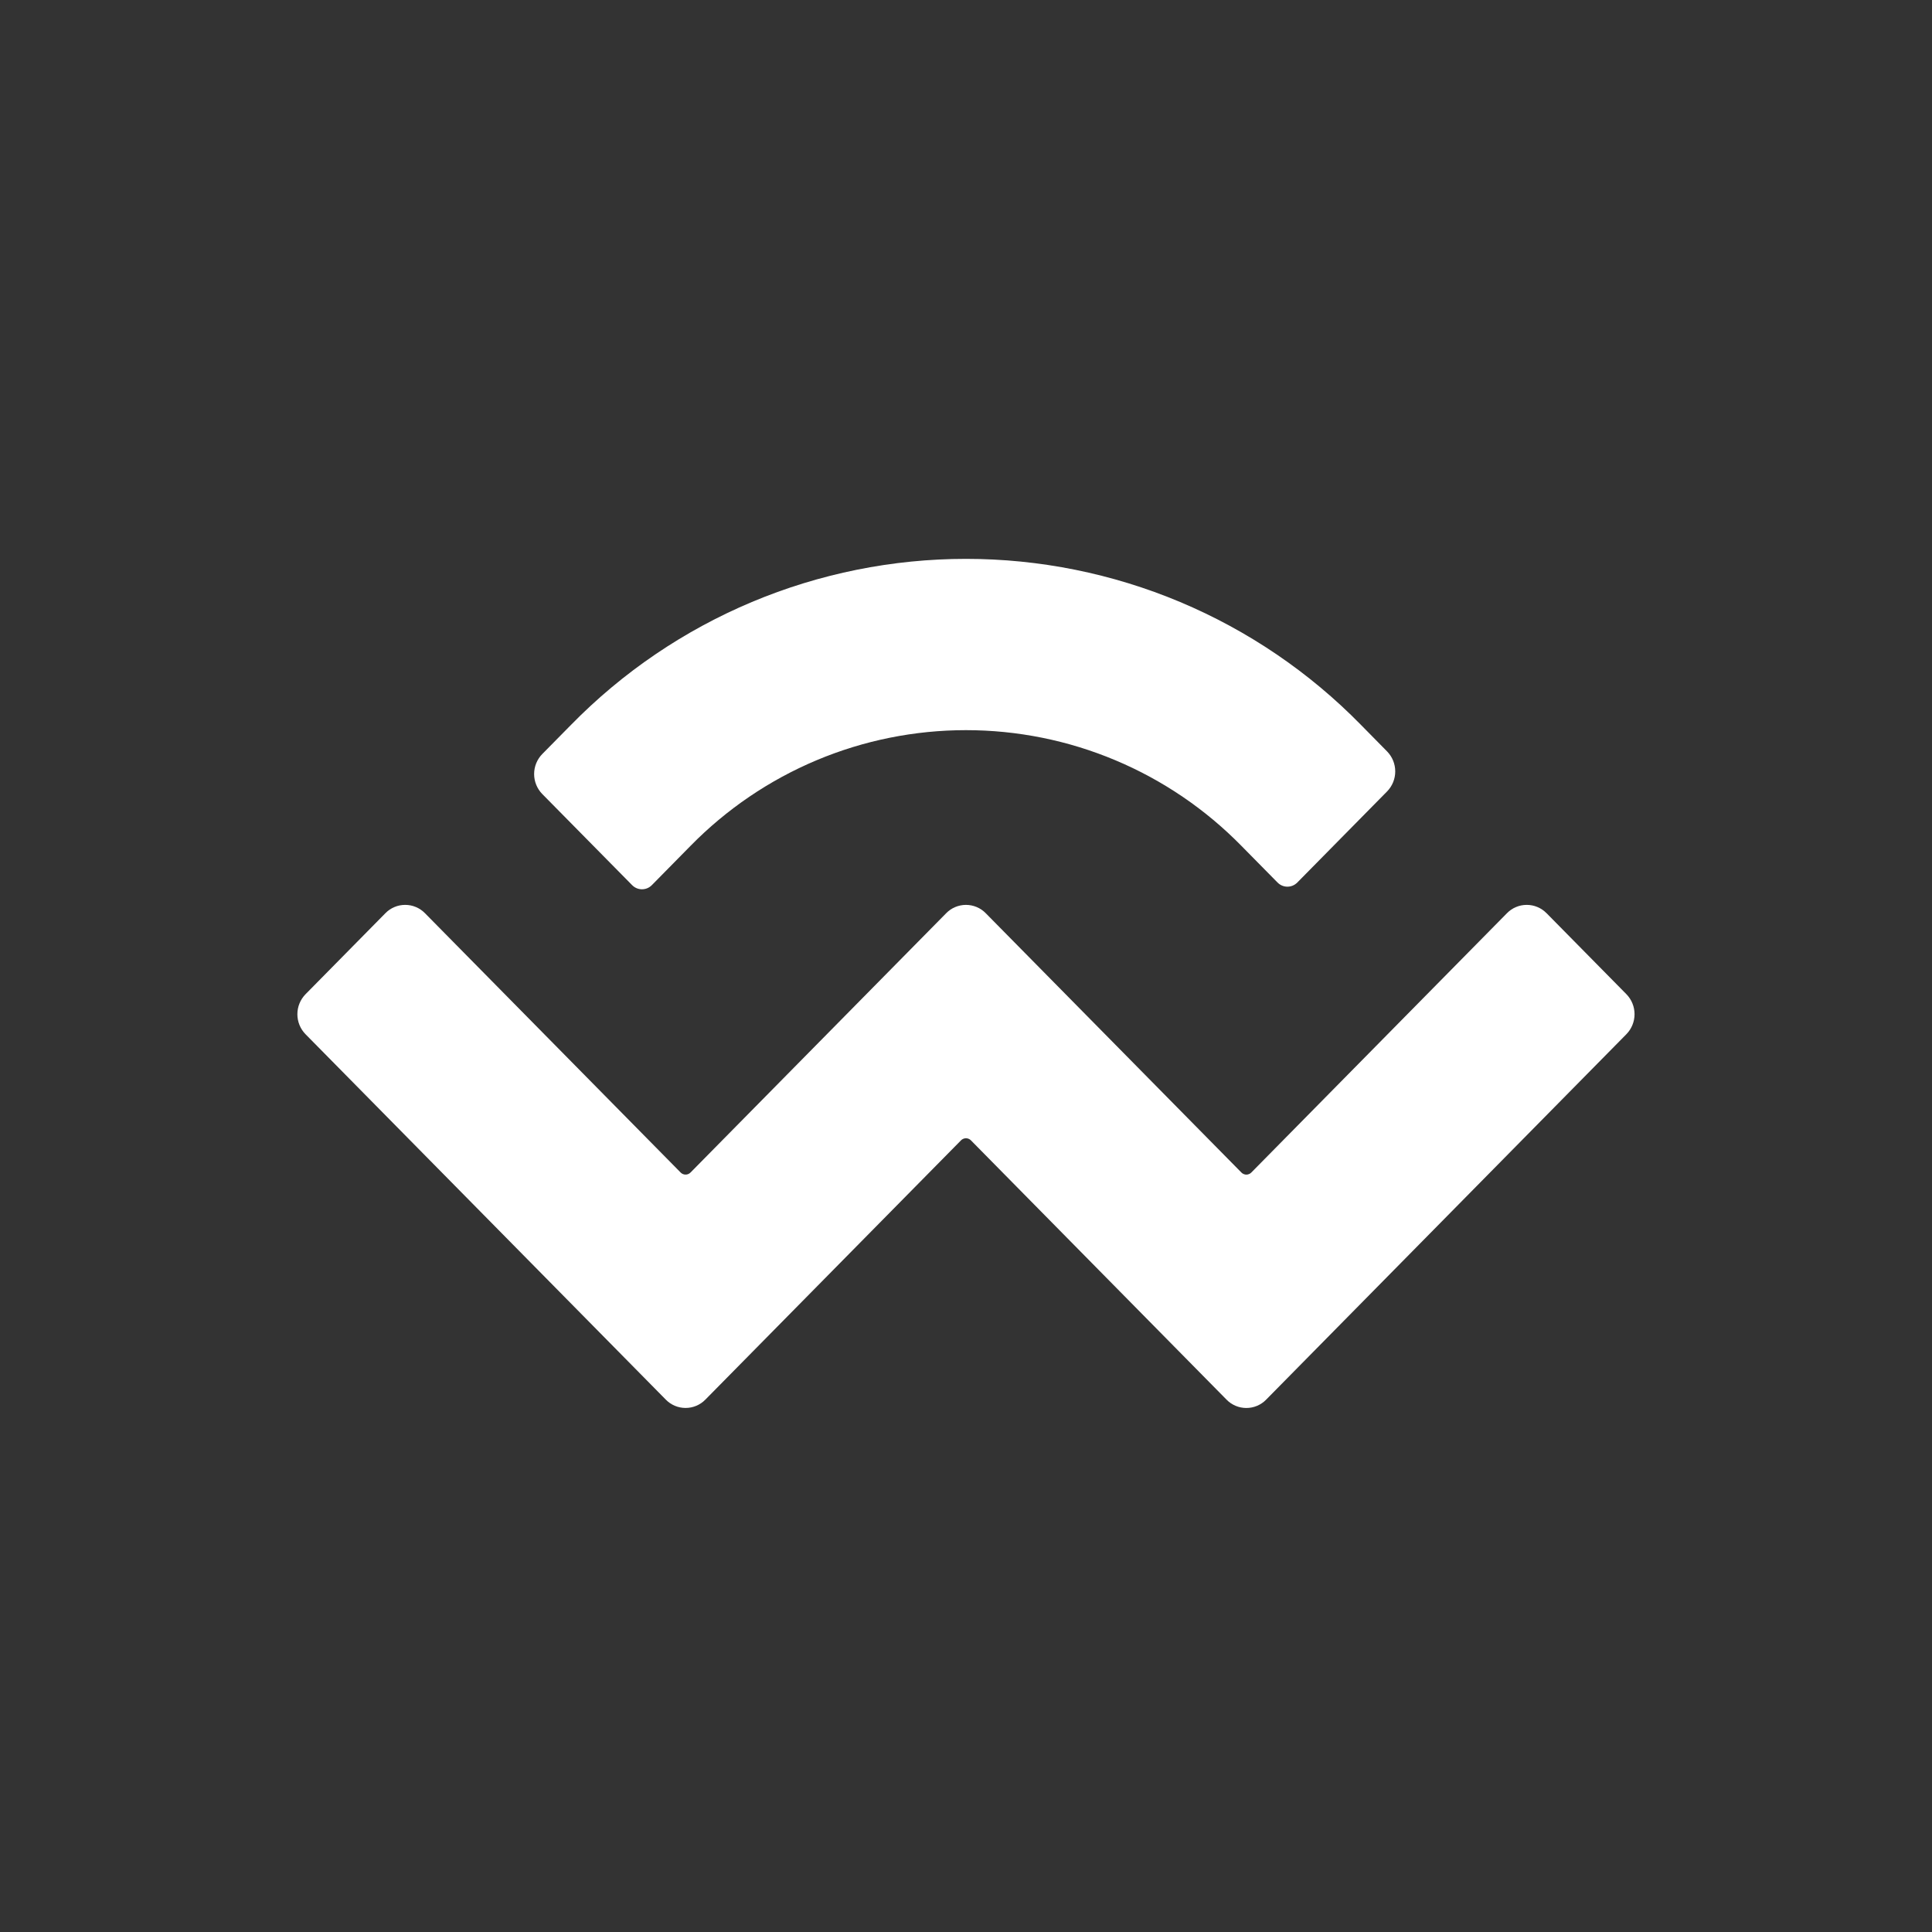 <svg width="52" height="52" viewBox="0 0 52 52" fill="none" xmlns="http://www.w3.org/2000/svg">
<rect x="0" y="0" width="52" height="52" fill="#333333" stroke="none"/>
<path d="M15.372 19.507C16.757 18.093 18.411 16.97 20.236 16.203C22.061 15.437 24.02 15.042 26 15.042C27.979 15.042 29.938 15.437 31.763 16.203C33.588 16.97 35.242 18.093 36.627 19.507L37.333 20.224C37.474 20.368 37.553 20.561 37.553 20.763C37.553 20.965 37.474 21.158 37.333 21.302L34.917 23.753C34.882 23.788 34.841 23.817 34.795 23.836C34.75 23.855 34.701 23.865 34.651 23.865C34.601 23.865 34.552 23.855 34.507 23.836C34.461 23.817 34.42 23.788 34.385 23.753L33.413 22.767C32.447 21.781 31.293 20.997 30.02 20.462C28.747 19.927 27.38 19.652 25.999 19.652C24.618 19.652 23.251 19.927 21.978 20.462C20.705 20.997 19.552 21.781 18.585 22.767L17.545 23.823C17.51 23.858 17.469 23.887 17.423 23.906C17.378 23.925 17.329 23.935 17.279 23.935C17.229 23.935 17.18 23.925 17.135 23.906C17.089 23.887 17.048 23.858 17.013 23.823L14.596 21.372C14.455 21.228 14.376 21.035 14.376 20.833C14.376 20.631 14.455 20.438 14.596 20.294L15.372 19.507ZM41.624 24.577L43.774 26.758C43.915 26.902 43.994 27.095 43.994 27.297C43.994 27.498 43.915 27.692 43.774 27.836L34.077 37.673C34.008 37.744 33.925 37.8 33.834 37.838C33.742 37.877 33.645 37.896 33.545 37.896C33.447 37.896 33.349 37.877 33.257 37.838C33.166 37.8 33.083 37.744 33.014 37.673L26.132 30.692C26.115 30.674 26.094 30.66 26.071 30.651C26.048 30.641 26.024 30.636 25.999 30.636C25.974 30.636 25.95 30.641 25.927 30.651C25.904 30.66 25.883 30.674 25.866 30.692L18.984 37.672C18.915 37.743 18.832 37.799 18.741 37.837C18.649 37.876 18.552 37.895 18.453 37.895C18.354 37.895 18.256 37.876 18.164 37.837C18.073 37.799 17.99 37.743 17.921 37.672L8.224 27.837C8.083 27.693 8.004 27.5 8.004 27.298C8.004 27.096 8.083 26.903 8.224 26.759L10.374 24.578C10.443 24.507 10.526 24.451 10.617 24.413C10.709 24.374 10.806 24.355 10.905 24.355C11.005 24.355 11.102 24.374 11.194 24.413C11.285 24.451 11.368 24.507 11.437 24.578L18.32 31.559C18.337 31.577 18.358 31.59 18.381 31.6C18.403 31.61 18.428 31.614 18.453 31.614C18.477 31.614 18.502 31.61 18.524 31.6C18.547 31.59 18.568 31.577 18.585 31.559L25.468 24.578C25.537 24.507 25.62 24.451 25.711 24.413C25.802 24.375 25.9 24.355 25.999 24.355C26.098 24.355 26.196 24.375 26.287 24.413C26.378 24.451 26.461 24.507 26.53 24.578L33.413 31.559C33.43 31.577 33.451 31.591 33.474 31.6C33.497 31.61 33.521 31.615 33.546 31.615C33.571 31.615 33.595 31.61 33.618 31.6C33.641 31.591 33.662 31.577 33.679 31.559L40.561 24.578C40.63 24.507 40.713 24.451 40.804 24.413C40.895 24.374 40.993 24.355 41.093 24.355C41.191 24.355 41.289 24.374 41.381 24.413C41.472 24.451 41.555 24.507 41.624 24.578V24.577Z" fill="white"/>
</svg>
